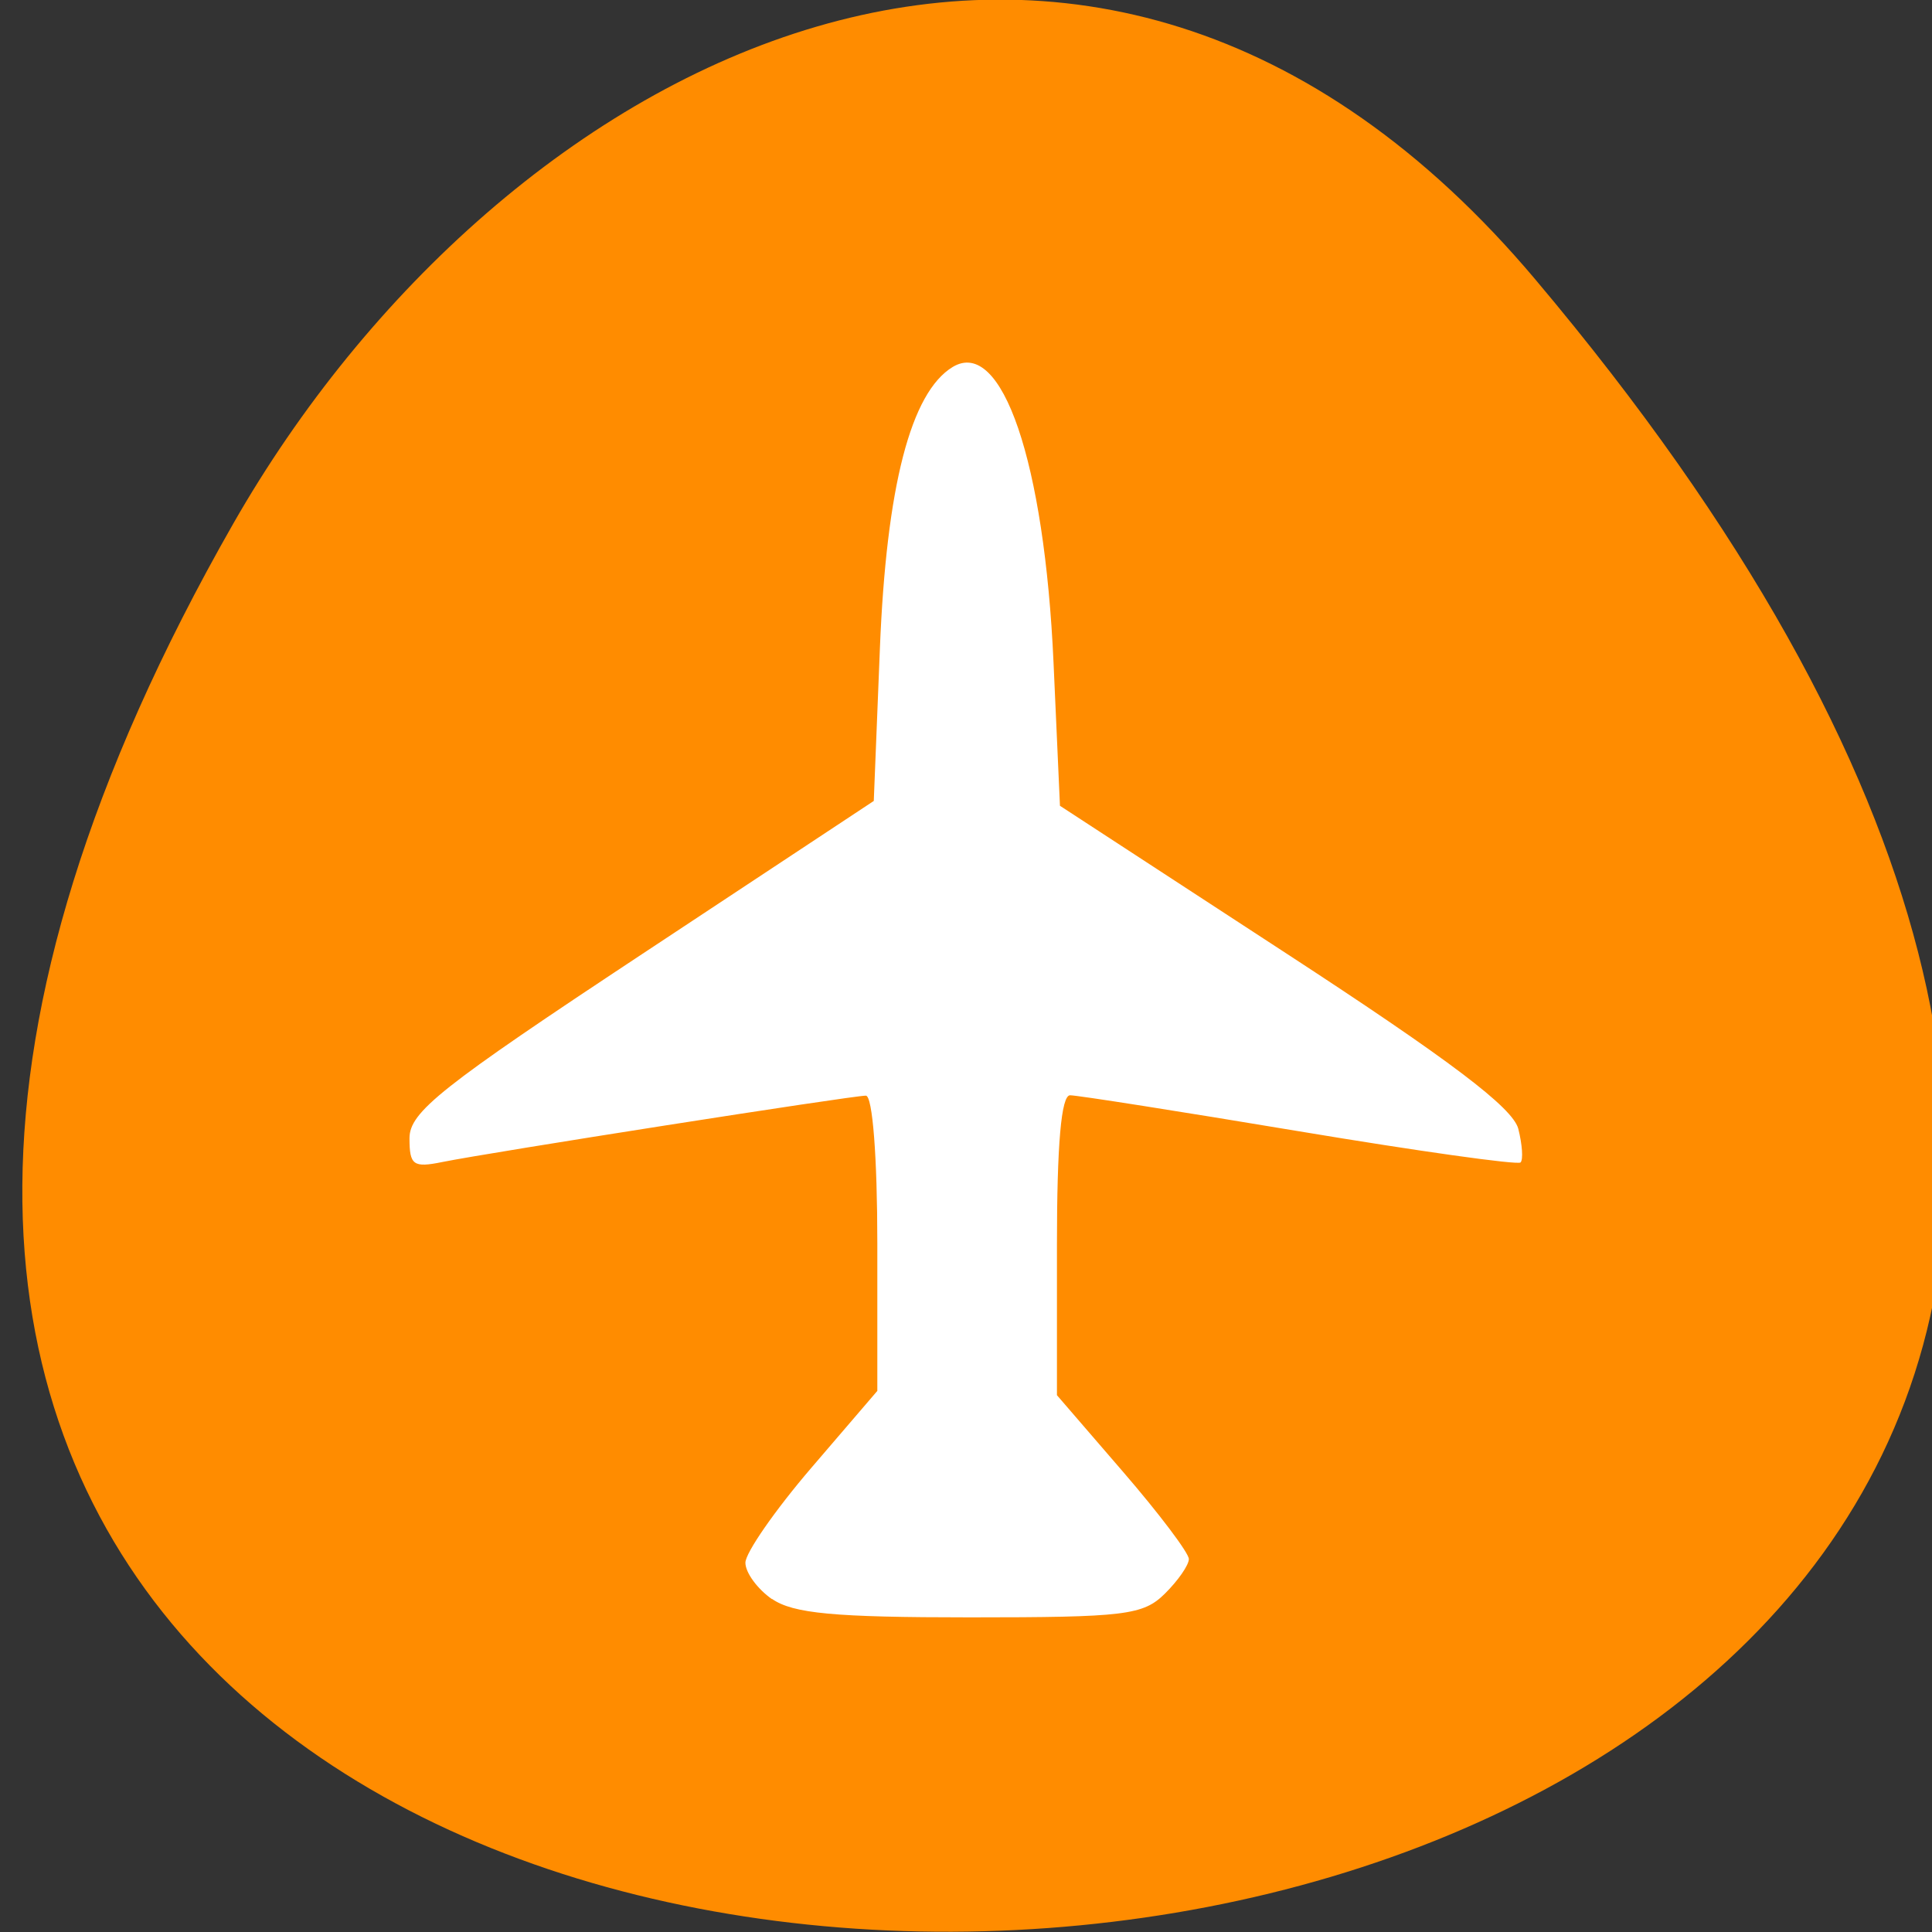 <svg xmlns="http://www.w3.org/2000/svg" viewBox="0 0 256 256"><rect x="0" y="0" width="256" height="256" fill="#333333" stroke="none"/><g transform="translate(0 -796.4)"><path d="m 203.5 833.5 c 224.4 266.4 -327.8 304.2 -172.6 32.3 35.4 -61.99 113.2 -102.9 172.6 -32.3 z" style="fill:#ff8c00;color:#000"/><path d="m 102.3 1008.3 c -1.94 -1.35 -3.53 -3.52 -3.53 -4.83 0 -1.31 3.93 -6.97 8.74 -12.58 l 8.74 -10.19 v -19.56 c 0 -11.4 -0.63 -19.56 -1.52 -19.56 -1.84 0 -49.93 7.54 -56.1 8.79 -3.87 0.79 -4.37 0.43 -4.37 -3.14 0 -3.49 4.13 -6.77 30.76 -24.37 l 30.76 -20.33 l 0.81 -20.2 c 0.86 -21.45 4.09 -33.93 9.64 -37.3 6.54 -3.96 12.17 12.56 13.37 39.2 l 0.85 18.94 l 29.88 19.49 c 21.92 14.29 30.1 20.51 30.85 23.3 0.53 2.1 0.67 4.11 0.3 4.47 -0.37 0.36 -13.56 -1.49 -29.3 -4.12 -15.75 -2.63 -29.43 -4.78 -30.39 -4.78 -1.17 0 -1.74 6.5 -1.74 19.87 v 19.87 l 8.74 10.13 c 4.81 5.57 8.74 10.78 8.74 11.58 0 0.8 -1.43 2.86 -3.18 4.59 -2.88 2.85 -5.29 3.14 -25.86 3.14 -17.96 0 -23.41 -0.51 -26.2 -2.45 z" style="fill:#fff"/></g></svg>